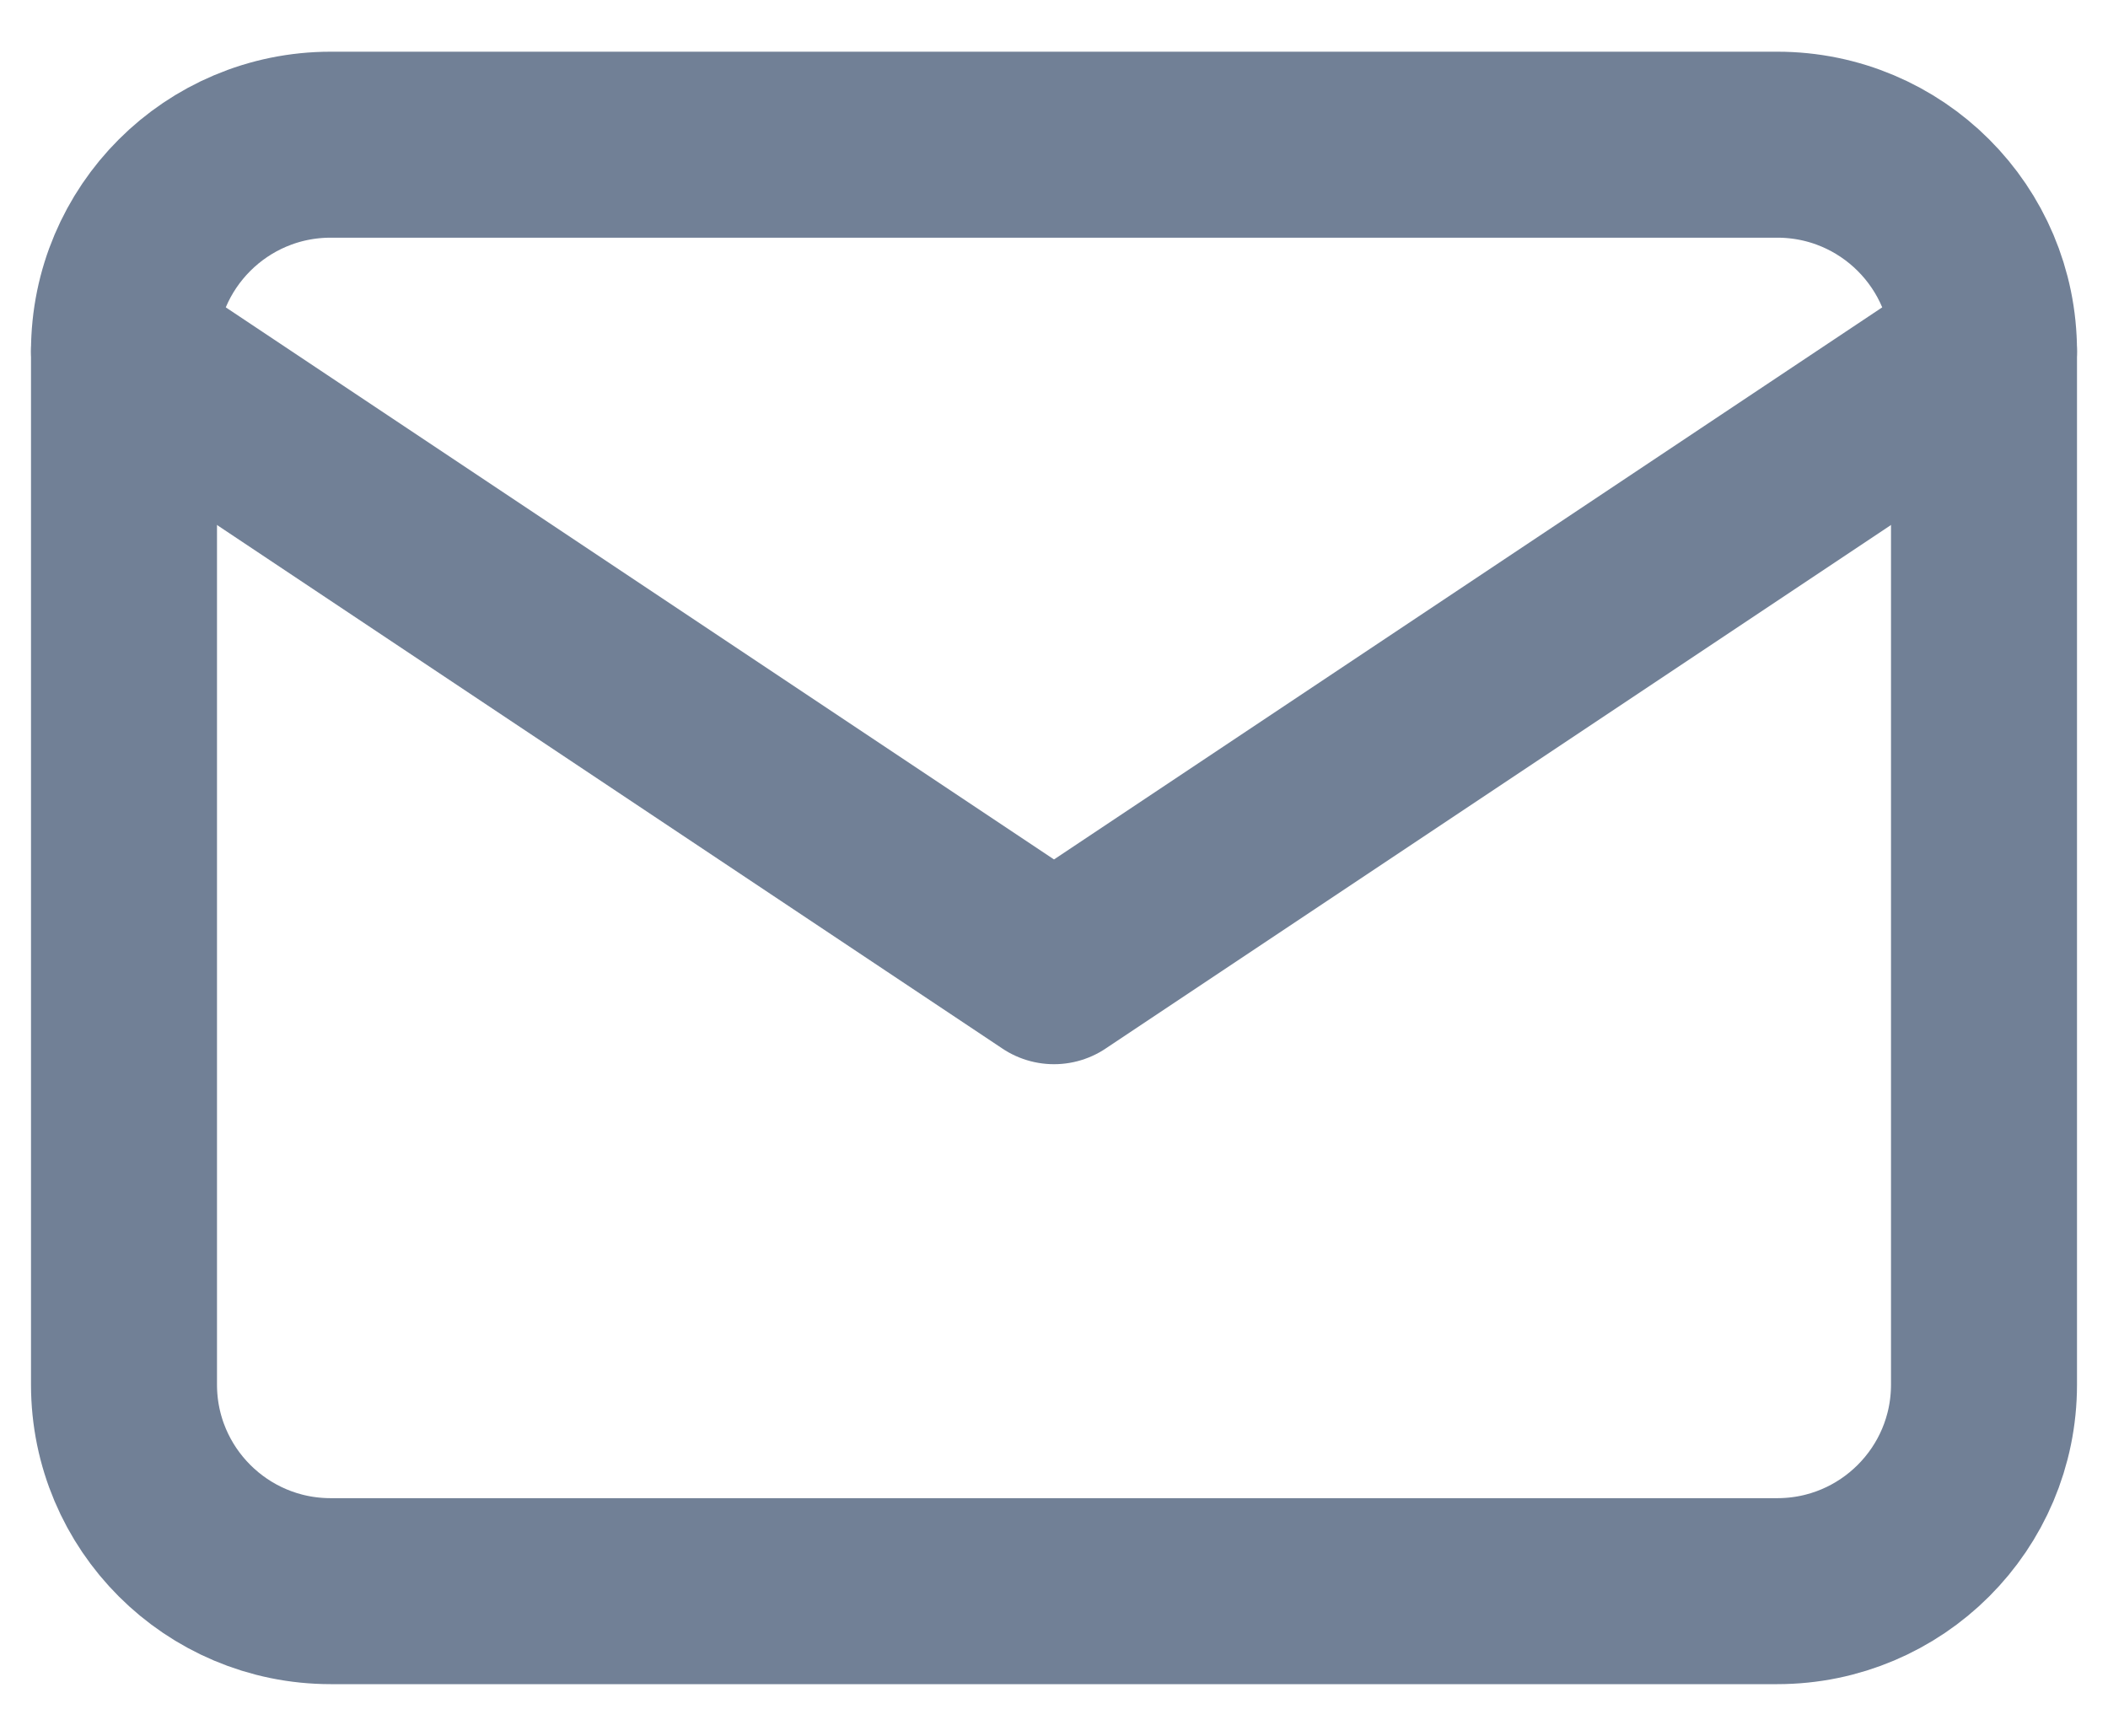 <svg width="17" height="14" viewBox="0 0 17 14" fill="none" xmlns="http://www.w3.org/2000/svg">
<path d="M14.333 1.167H2.667C1.746 1.167 1 1.913 1 2.833V11.167C1 12.087 1.746 12.833 2.667 12.833H14.333C15.254 12.833 16 12.087 16 11.167V2.833C16 1.913 15.254 1.167 14.333 1.167Z" stroke="#718096" stroke-width="1.5" stroke-linecap="round" stroke-linejoin="round"/>
<path d="M1 2.833L8.5 7.833L16 2.833" stroke="#718096" stroke-width="1.5" stroke-linecap="round" stroke-linejoin="round"/>
</svg>

